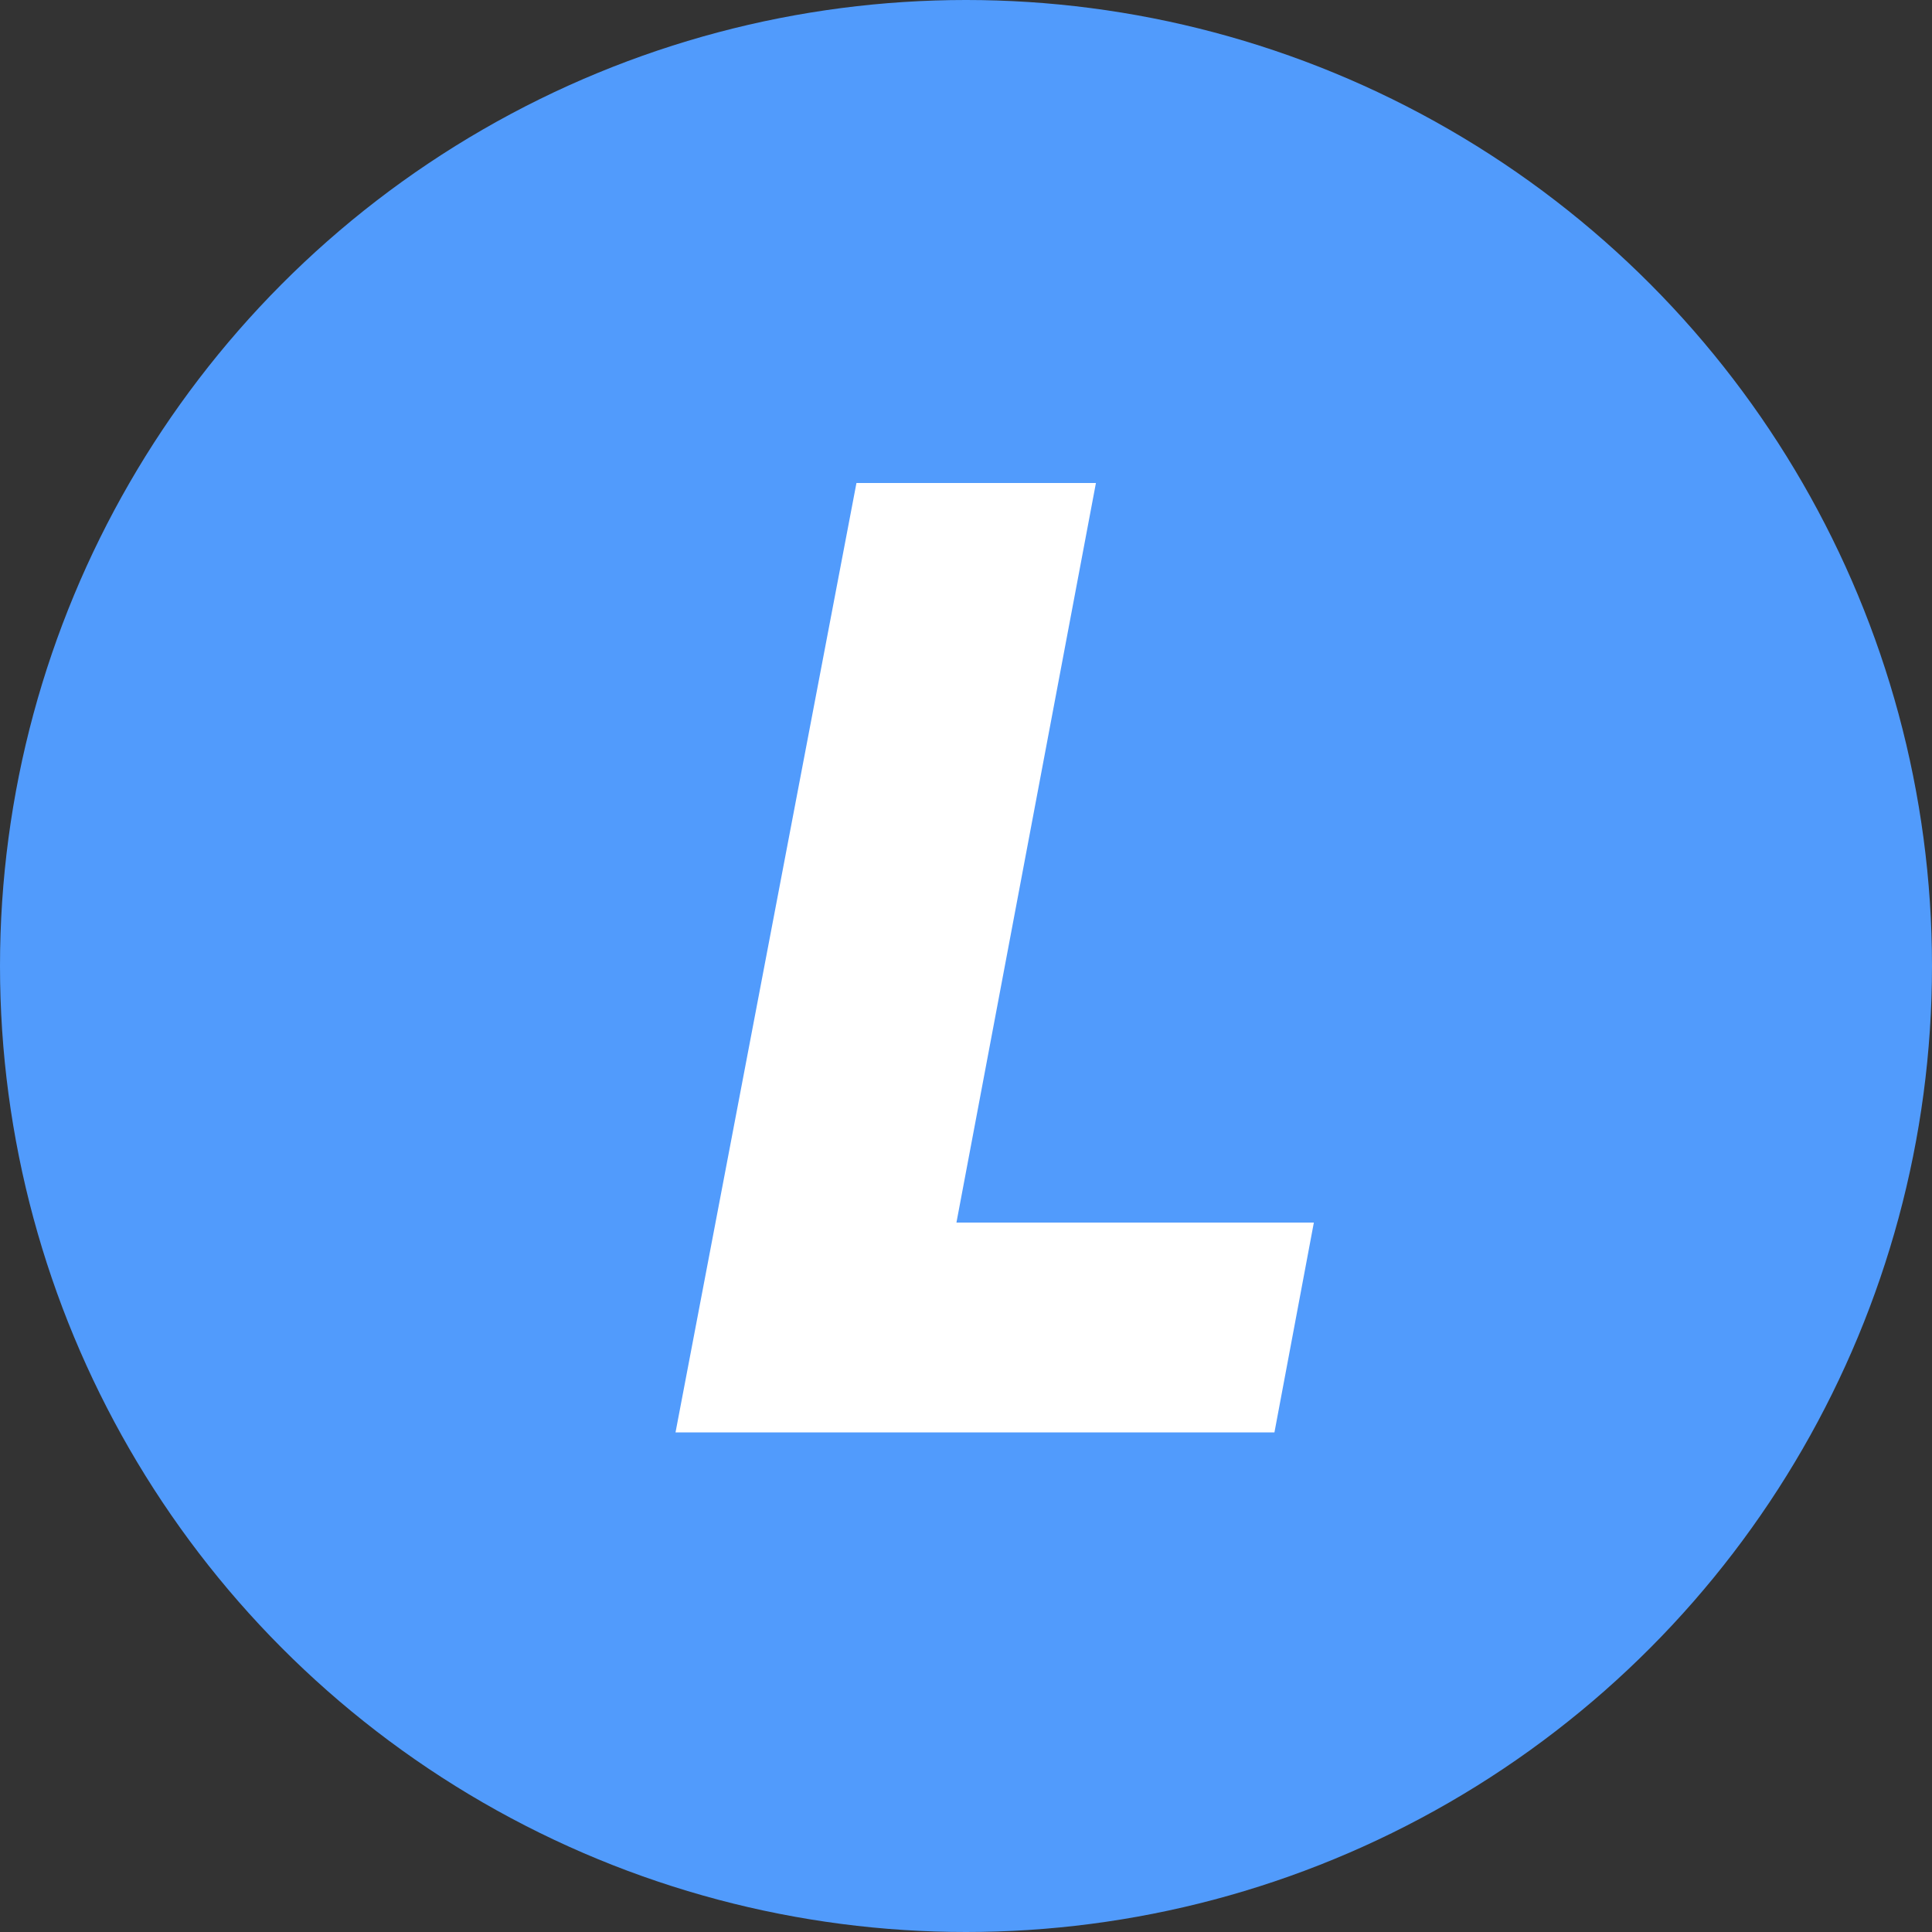 <svg xmlns="http://www.w3.org/2000/svg" width="20" height="20" viewBox="0 0 20 20">
  <rect x="0" y="0" width="20" height="20" fill="#333333" stroke="none"/>
  <g id="Group_2628" data-name="Group 2628" transform="translate(-484.77 141.423)">
    <circle id="Ellipse_4" data-name="Ellipse 4" cx="10" cy="10" r="10" transform="translate(484.77 -141.423)" fill="#519bfc"/>
    <g id="Group_2683" data-name="Group 2683" transform="translate(625.024 -18.377)">
      <path id="Path_1170" data-name="Path 1170" d="M-131.388-118.046h2.479l-1.444,7.656h3.7l-.408,2.172h-6.2Z" fill="#fff"/>
    </g>
  </g>
</svg>
